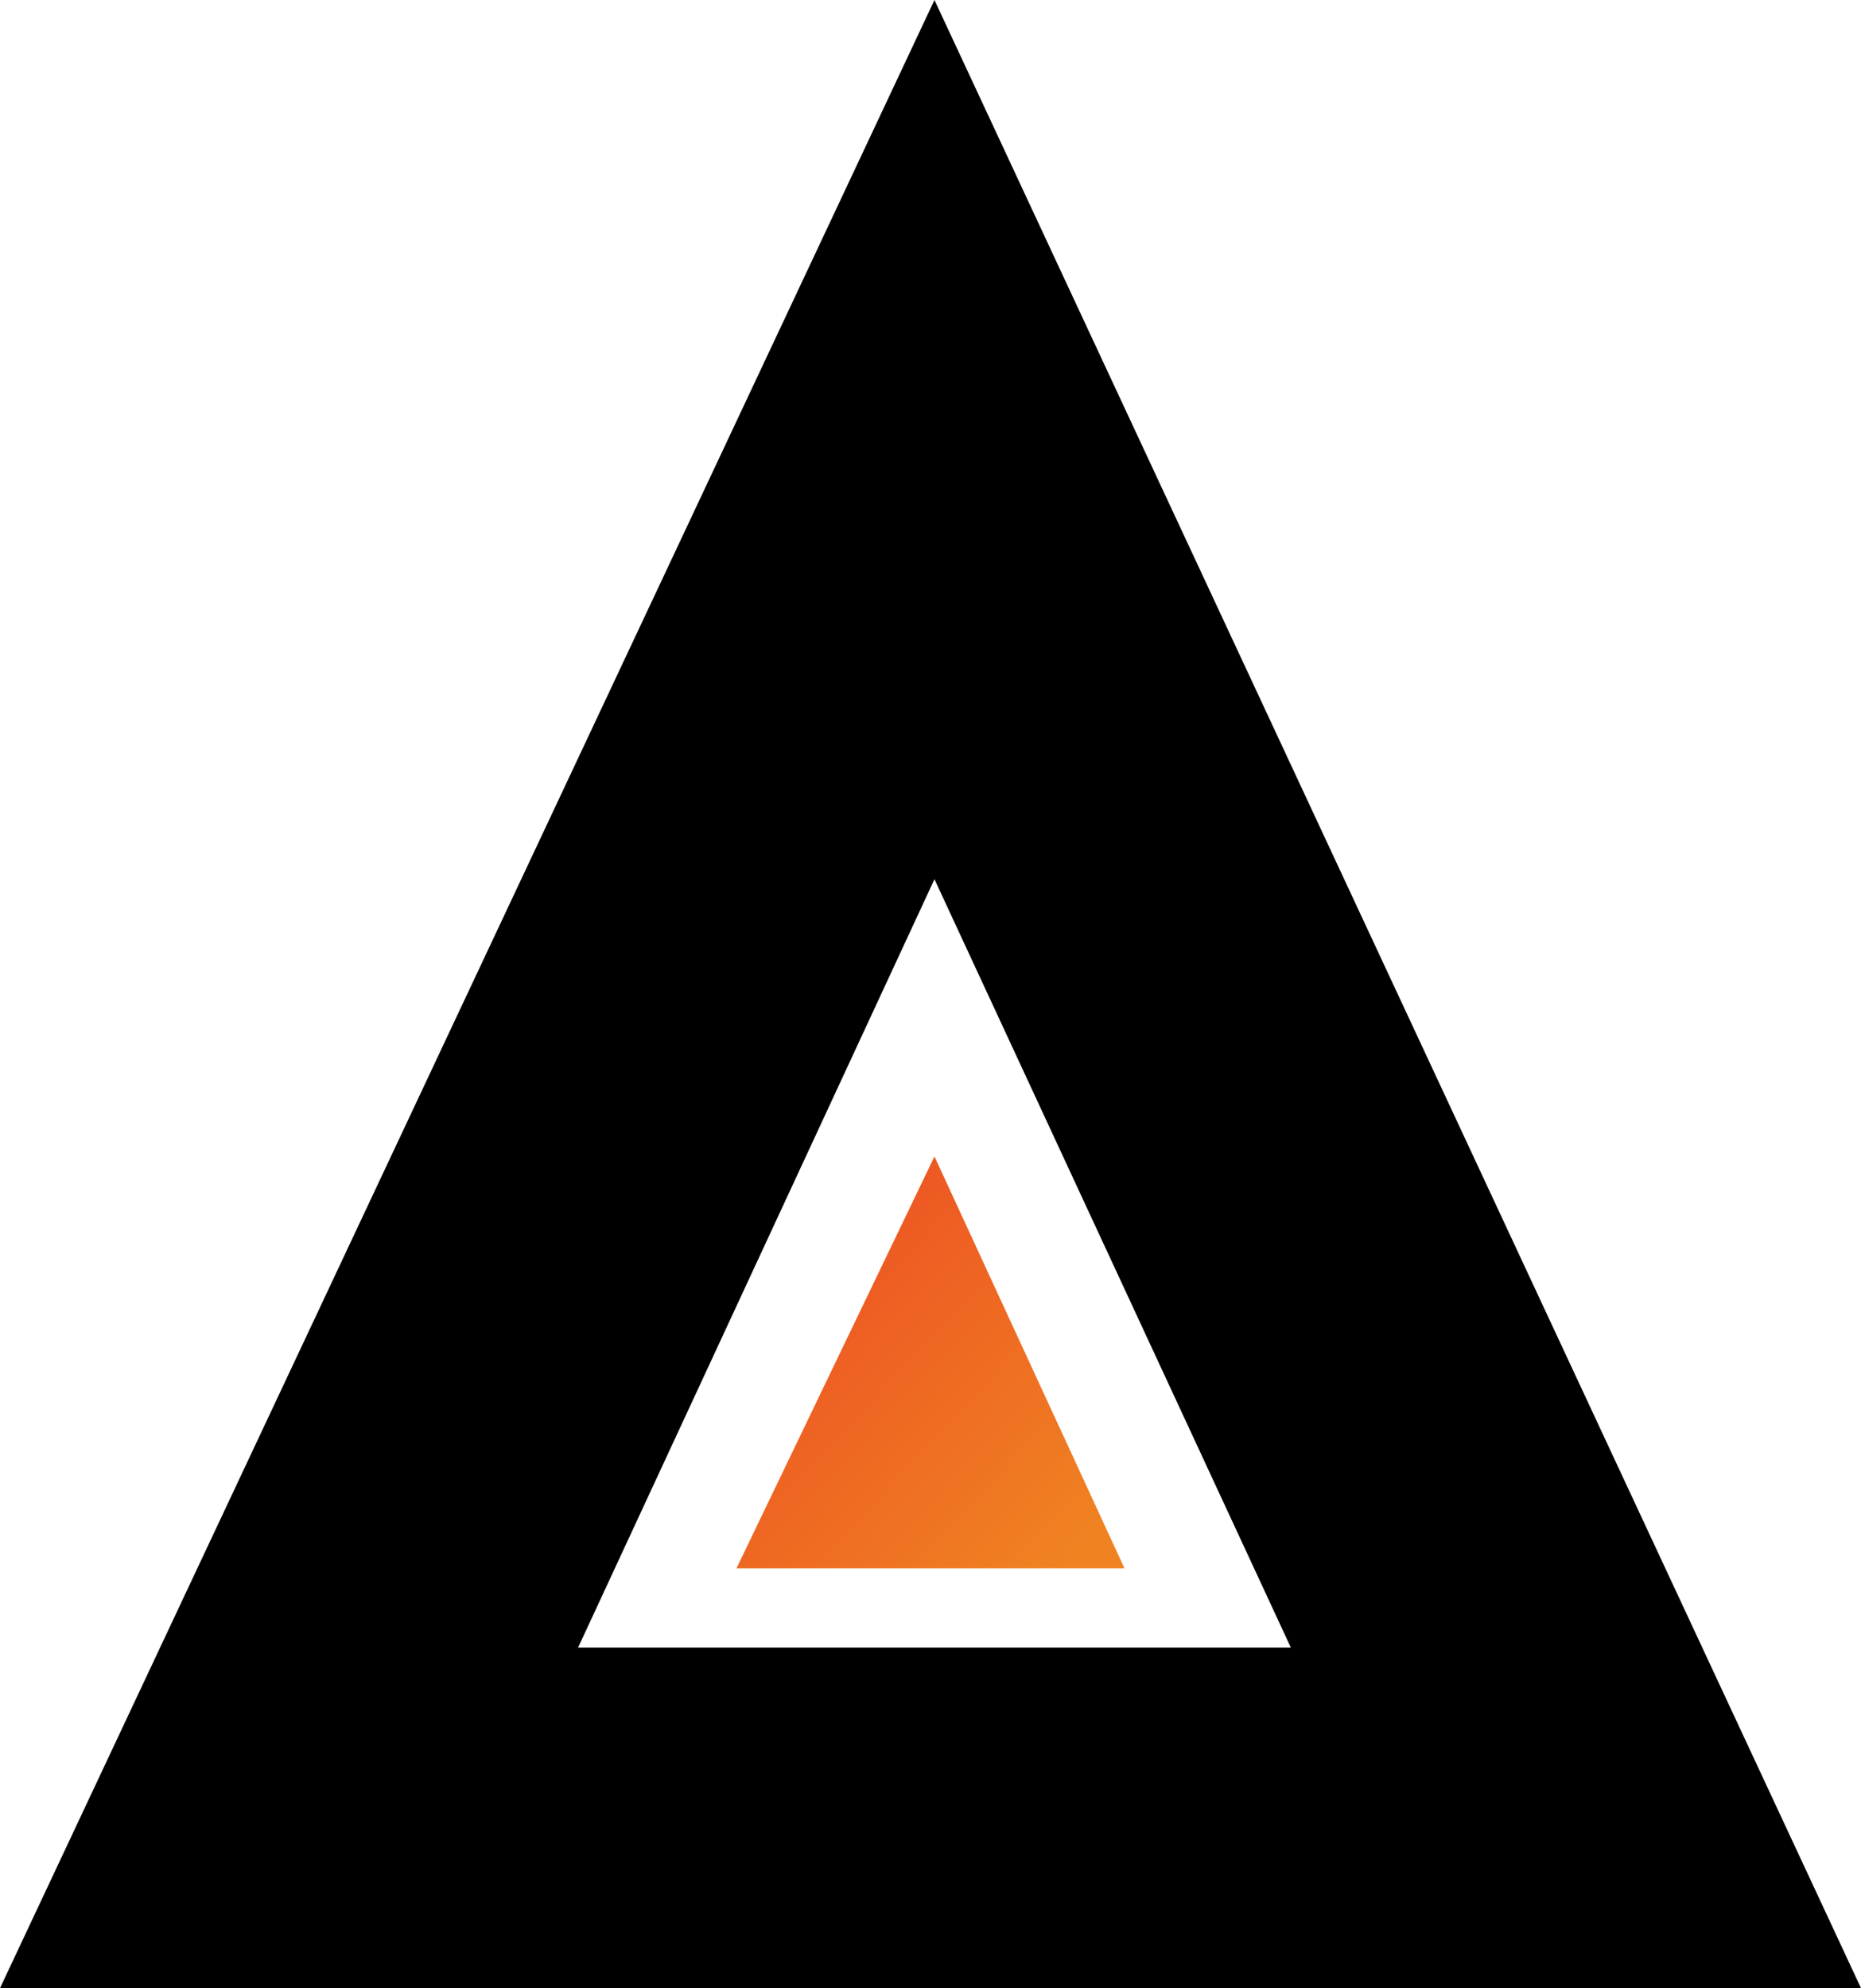 <?xml version="1.0" encoding="utf-8"?>
<!-- Generator: Adobe Illustrator 23.0.0, SVG Export Plug-In . SVG Version: 6.00 Build 0)  -->
<svg version="1.1" id="Layer_1" xmlns="http://www.w3.org/2000/svg" xmlns:xlink="http://www.w3.org/1999/xlink" x="0px" y="0px"
	 width="23.5px" height="25.1px" viewBox="0 0 23.5 25.1" style="enable-background:new 0 0 23.5 25.1;" xml:space="preserve">
<style type="text/css">
	.st0{fill:none;}
	.st1{fill:url(#SVGID_1_);}
</style>
<g>
	<path class="st0" d="M16.3,20.7L11.8,11l-4.5,9.7h0.6l0,0h8l0,0H16.3z M9.3,19.8l2.4-5.2l2.4,5.2H9.3z"/>
	<linearGradient id="SVGID_1_" gradientUnits="userSpaceOnUse" x1="8.519" y1="15.284" x2="13.359" y2="19.814">
		<stop  offset="0" style="stop-color:#EC4723"/>
		<stop  offset="1" style="stop-color:#F08222"/>
	</linearGradient>
	<polygon class="st1" points="9.3,19.8 14.2,19.8 11.8,14.6 	"/>
	<path d="M11.8,0L0,25.1h23.5L11.8,0z M7.8,20.8L7.8,20.8l-0.5,0l4.5-9.7l4.5,9.7h-0.6l0,0H7.8z"/>
</g>
</svg>
